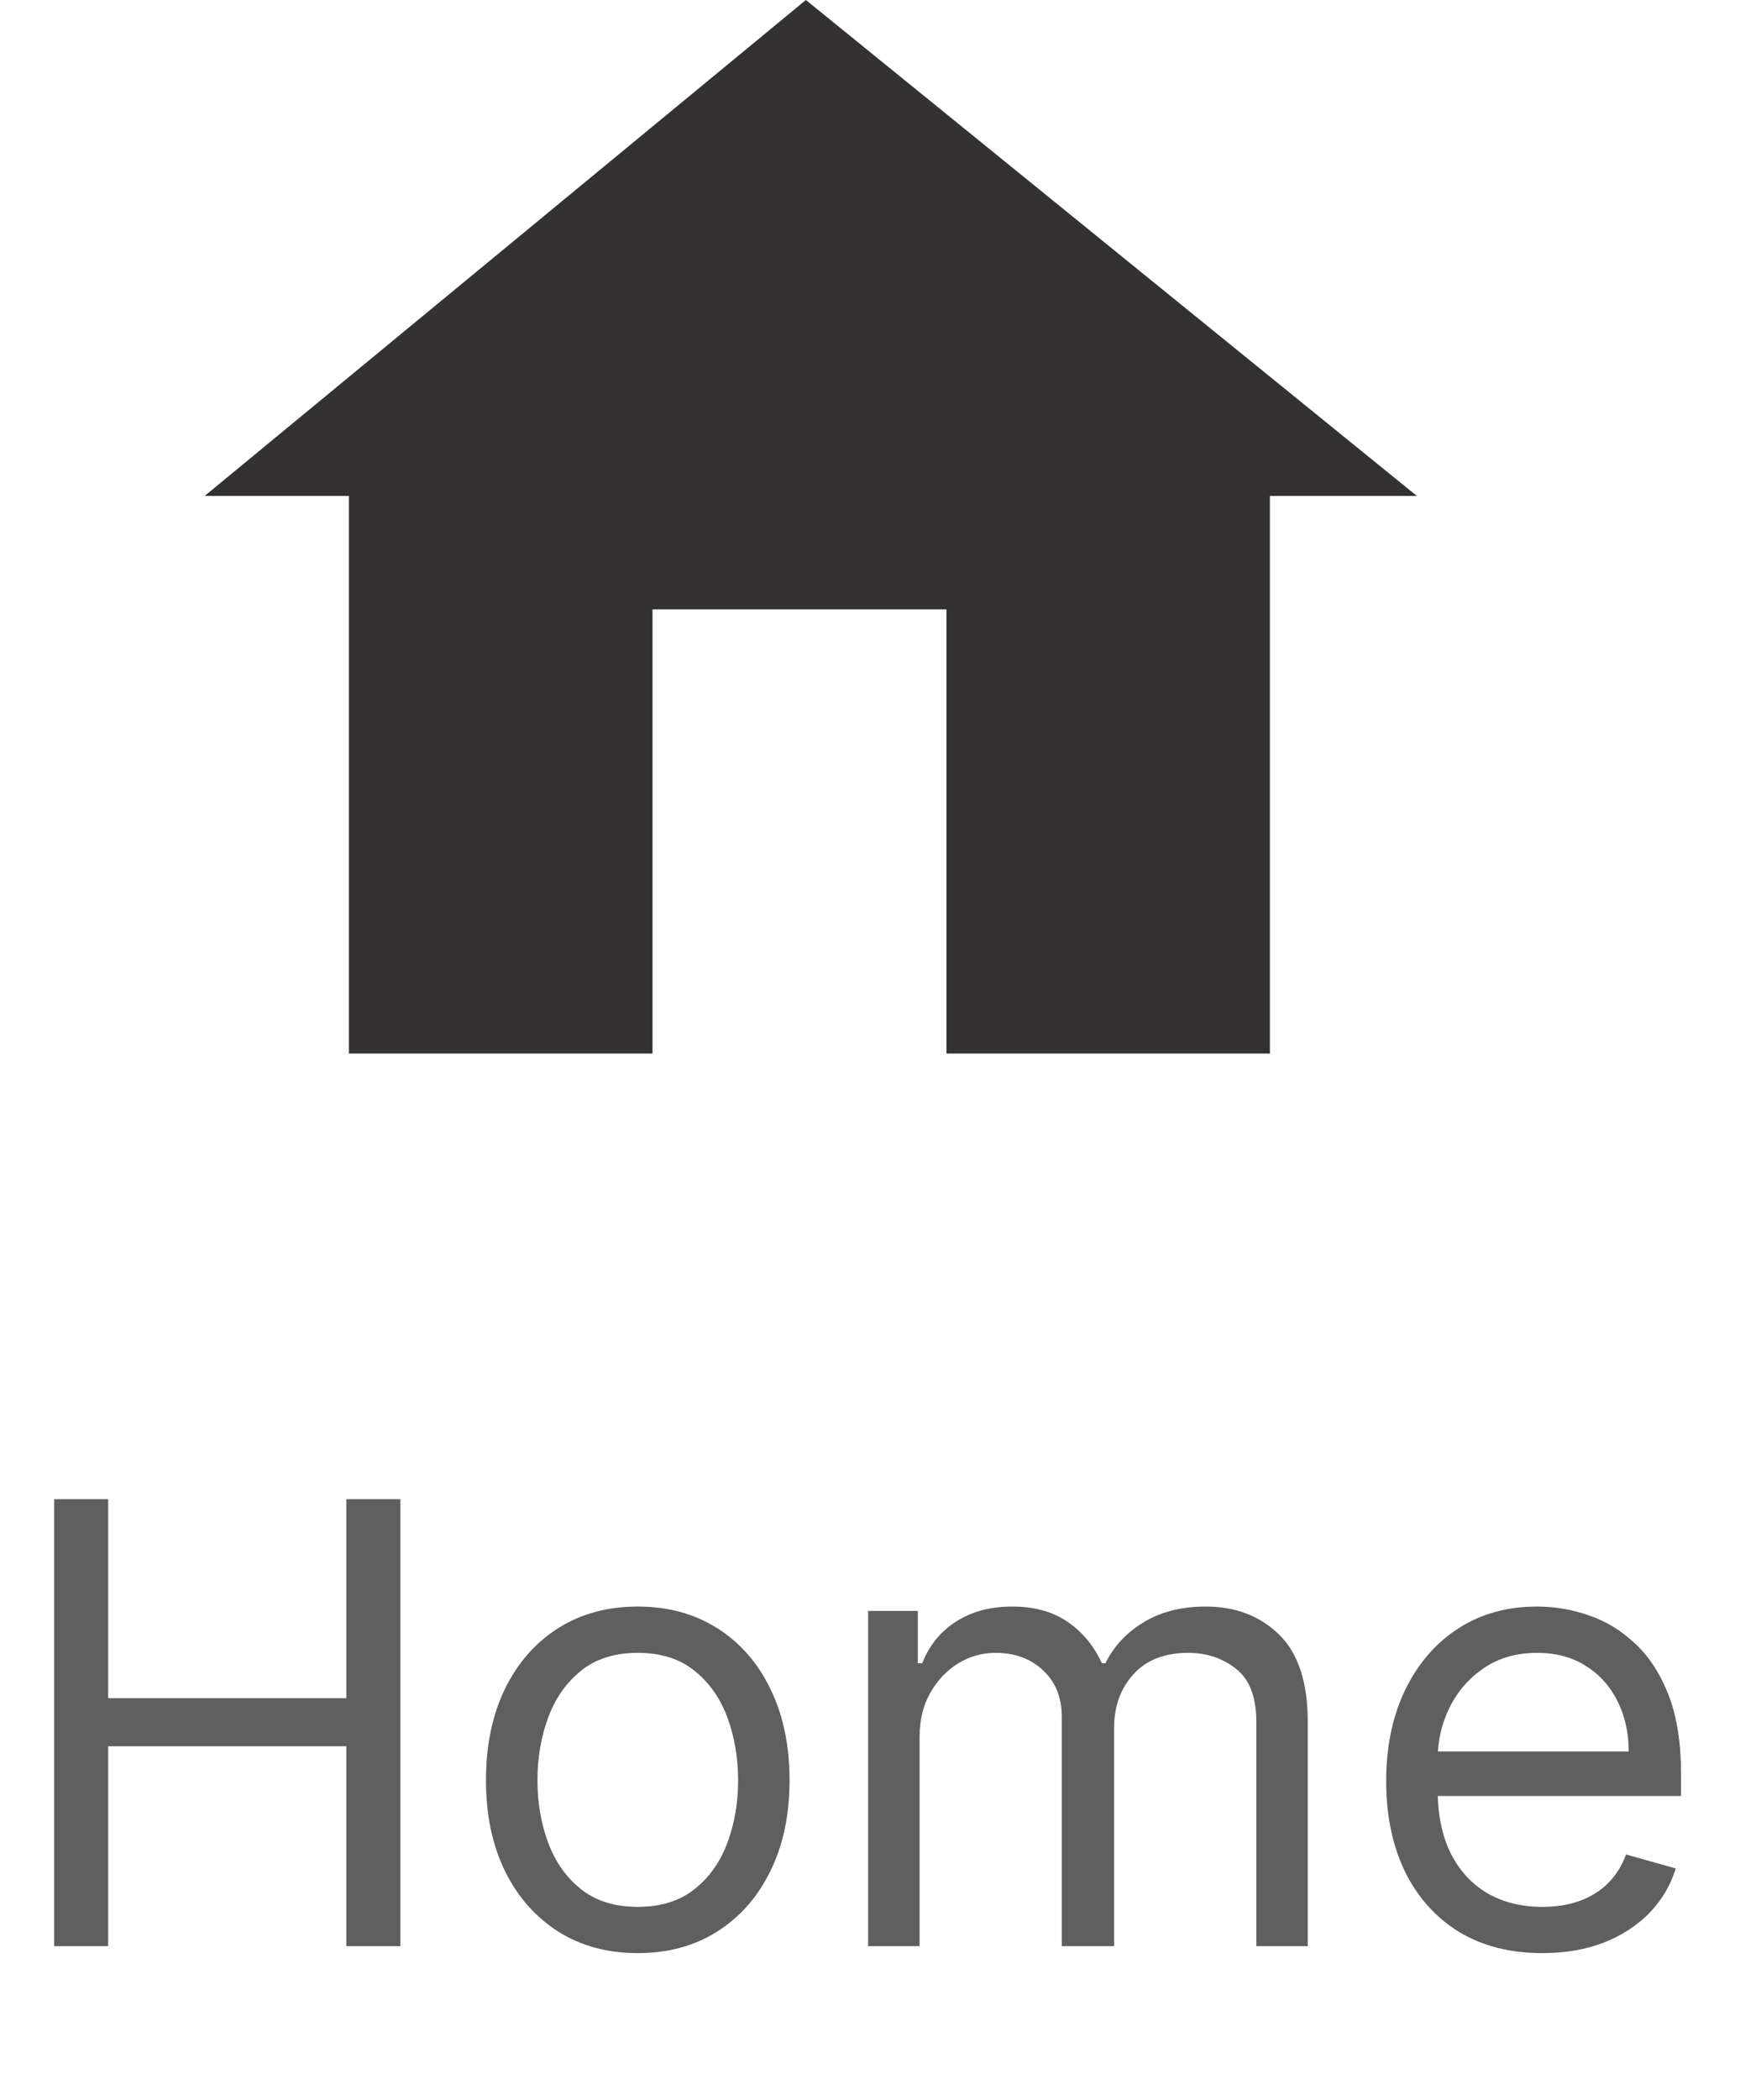 <svg width="34" height="41" viewBox="0 0 34 41" fill="none" xmlns="http://www.w3.org/2000/svg">
<path d="M4 9.683L15.747 0L27.685 9.683" fill="#333131"/>
<path d="M6.818 9.683V20.571H12.75V11.898H18.494V20.571H24.814V9.683" fill="#333131"/>
<path d="M1.057 38V29.273H2.114V33.159H6.767V29.273H7.824V38H6.767V34.097H2.114V38H1.057ZM12.462 38.136C11.871 38.136 11.353 37.996 10.907 37.715C10.464 37.433 10.117 37.04 9.867 36.534C9.62 36.028 9.496 35.438 9.496 34.761C9.496 34.08 9.62 33.484 9.867 32.976C10.117 32.467 10.464 32.072 10.907 31.791C11.353 31.51 11.871 31.369 12.462 31.369C13.053 31.369 13.57 31.51 14.014 31.791C14.46 32.072 14.806 32.467 15.053 32.976C15.303 33.484 15.428 34.08 15.428 34.761C15.428 35.438 15.303 36.028 15.053 36.534C14.806 37.04 14.46 37.433 14.014 37.715C13.57 37.996 13.053 38.136 12.462 38.136ZM12.462 37.233C12.911 37.233 13.28 37.118 13.57 36.888C13.86 36.658 14.075 36.355 14.214 35.98C14.353 35.605 14.423 35.199 14.423 34.761C14.423 34.324 14.353 33.916 14.214 33.538C14.075 33.16 13.86 32.855 13.57 32.622C13.28 32.389 12.911 32.273 12.462 32.273C12.014 32.273 11.644 32.389 11.354 32.622C11.065 32.855 10.85 33.16 10.711 33.538C10.572 33.916 10.502 34.324 10.502 34.761C10.502 35.199 10.572 35.605 10.711 35.98C10.85 36.355 11.065 36.658 11.354 36.888C11.644 37.118 12.014 37.233 12.462 37.233ZM16.963 38V31.454H17.935V32.477H18.02C18.157 32.128 18.377 31.857 18.681 31.663C18.985 31.467 19.35 31.369 19.776 31.369C20.208 31.369 20.567 31.467 20.854 31.663C21.144 31.857 21.37 32.128 21.532 32.477H21.6C21.767 32.139 22.019 31.871 22.354 31.672C22.689 31.47 23.091 31.369 23.56 31.369C24.145 31.369 24.624 31.553 24.996 31.919C25.368 32.283 25.554 32.849 25.554 33.619V38H24.549V33.619C24.549 33.136 24.416 32.791 24.152 32.584C23.888 32.376 23.577 32.273 23.219 32.273C22.759 32.273 22.402 32.412 22.149 32.69C21.897 32.966 21.77 33.315 21.77 33.739V38H20.747V33.517C20.747 33.145 20.627 32.845 20.385 32.618C20.144 32.388 19.833 32.273 19.452 32.273C19.191 32.273 18.946 32.342 18.719 32.481C18.495 32.621 18.313 32.814 18.174 33.061C18.037 33.305 17.969 33.588 17.969 33.909V38H16.963ZM30.137 38.136C29.507 38.136 28.963 37.997 28.505 37.719C28.051 37.438 27.7 37.045 27.453 36.543C27.209 36.037 27.086 35.449 27.086 34.778C27.086 34.108 27.209 33.517 27.453 33.006C27.7 32.492 28.044 32.091 28.484 31.804C28.927 31.514 29.444 31.369 30.035 31.369C30.376 31.369 30.713 31.426 31.045 31.54C31.378 31.653 31.68 31.838 31.953 32.094C32.225 32.347 32.443 32.682 32.605 33.099C32.767 33.517 32.848 34.031 32.848 34.642V35.068H27.802V34.199H31.825C31.825 33.83 31.751 33.5 31.603 33.21C31.459 32.92 31.251 32.692 30.981 32.524C30.714 32.356 30.399 32.273 30.035 32.273C29.635 32.273 29.288 32.372 28.995 32.571C28.706 32.767 28.483 33.023 28.326 33.338C28.17 33.653 28.092 33.992 28.092 34.352V34.932C28.092 35.426 28.177 35.845 28.348 36.189C28.521 36.53 28.761 36.79 29.068 36.969C29.375 37.145 29.731 37.233 30.137 37.233C30.402 37.233 30.64 37.196 30.853 37.122C31.069 37.045 31.255 36.932 31.412 36.781C31.568 36.628 31.689 36.438 31.774 36.21L32.745 36.483C32.643 36.812 32.471 37.102 32.23 37.352C31.988 37.599 31.69 37.793 31.335 37.932C30.98 38.068 30.581 38.136 30.137 38.136Z" fill="#5F5F5F"/>
</svg>
